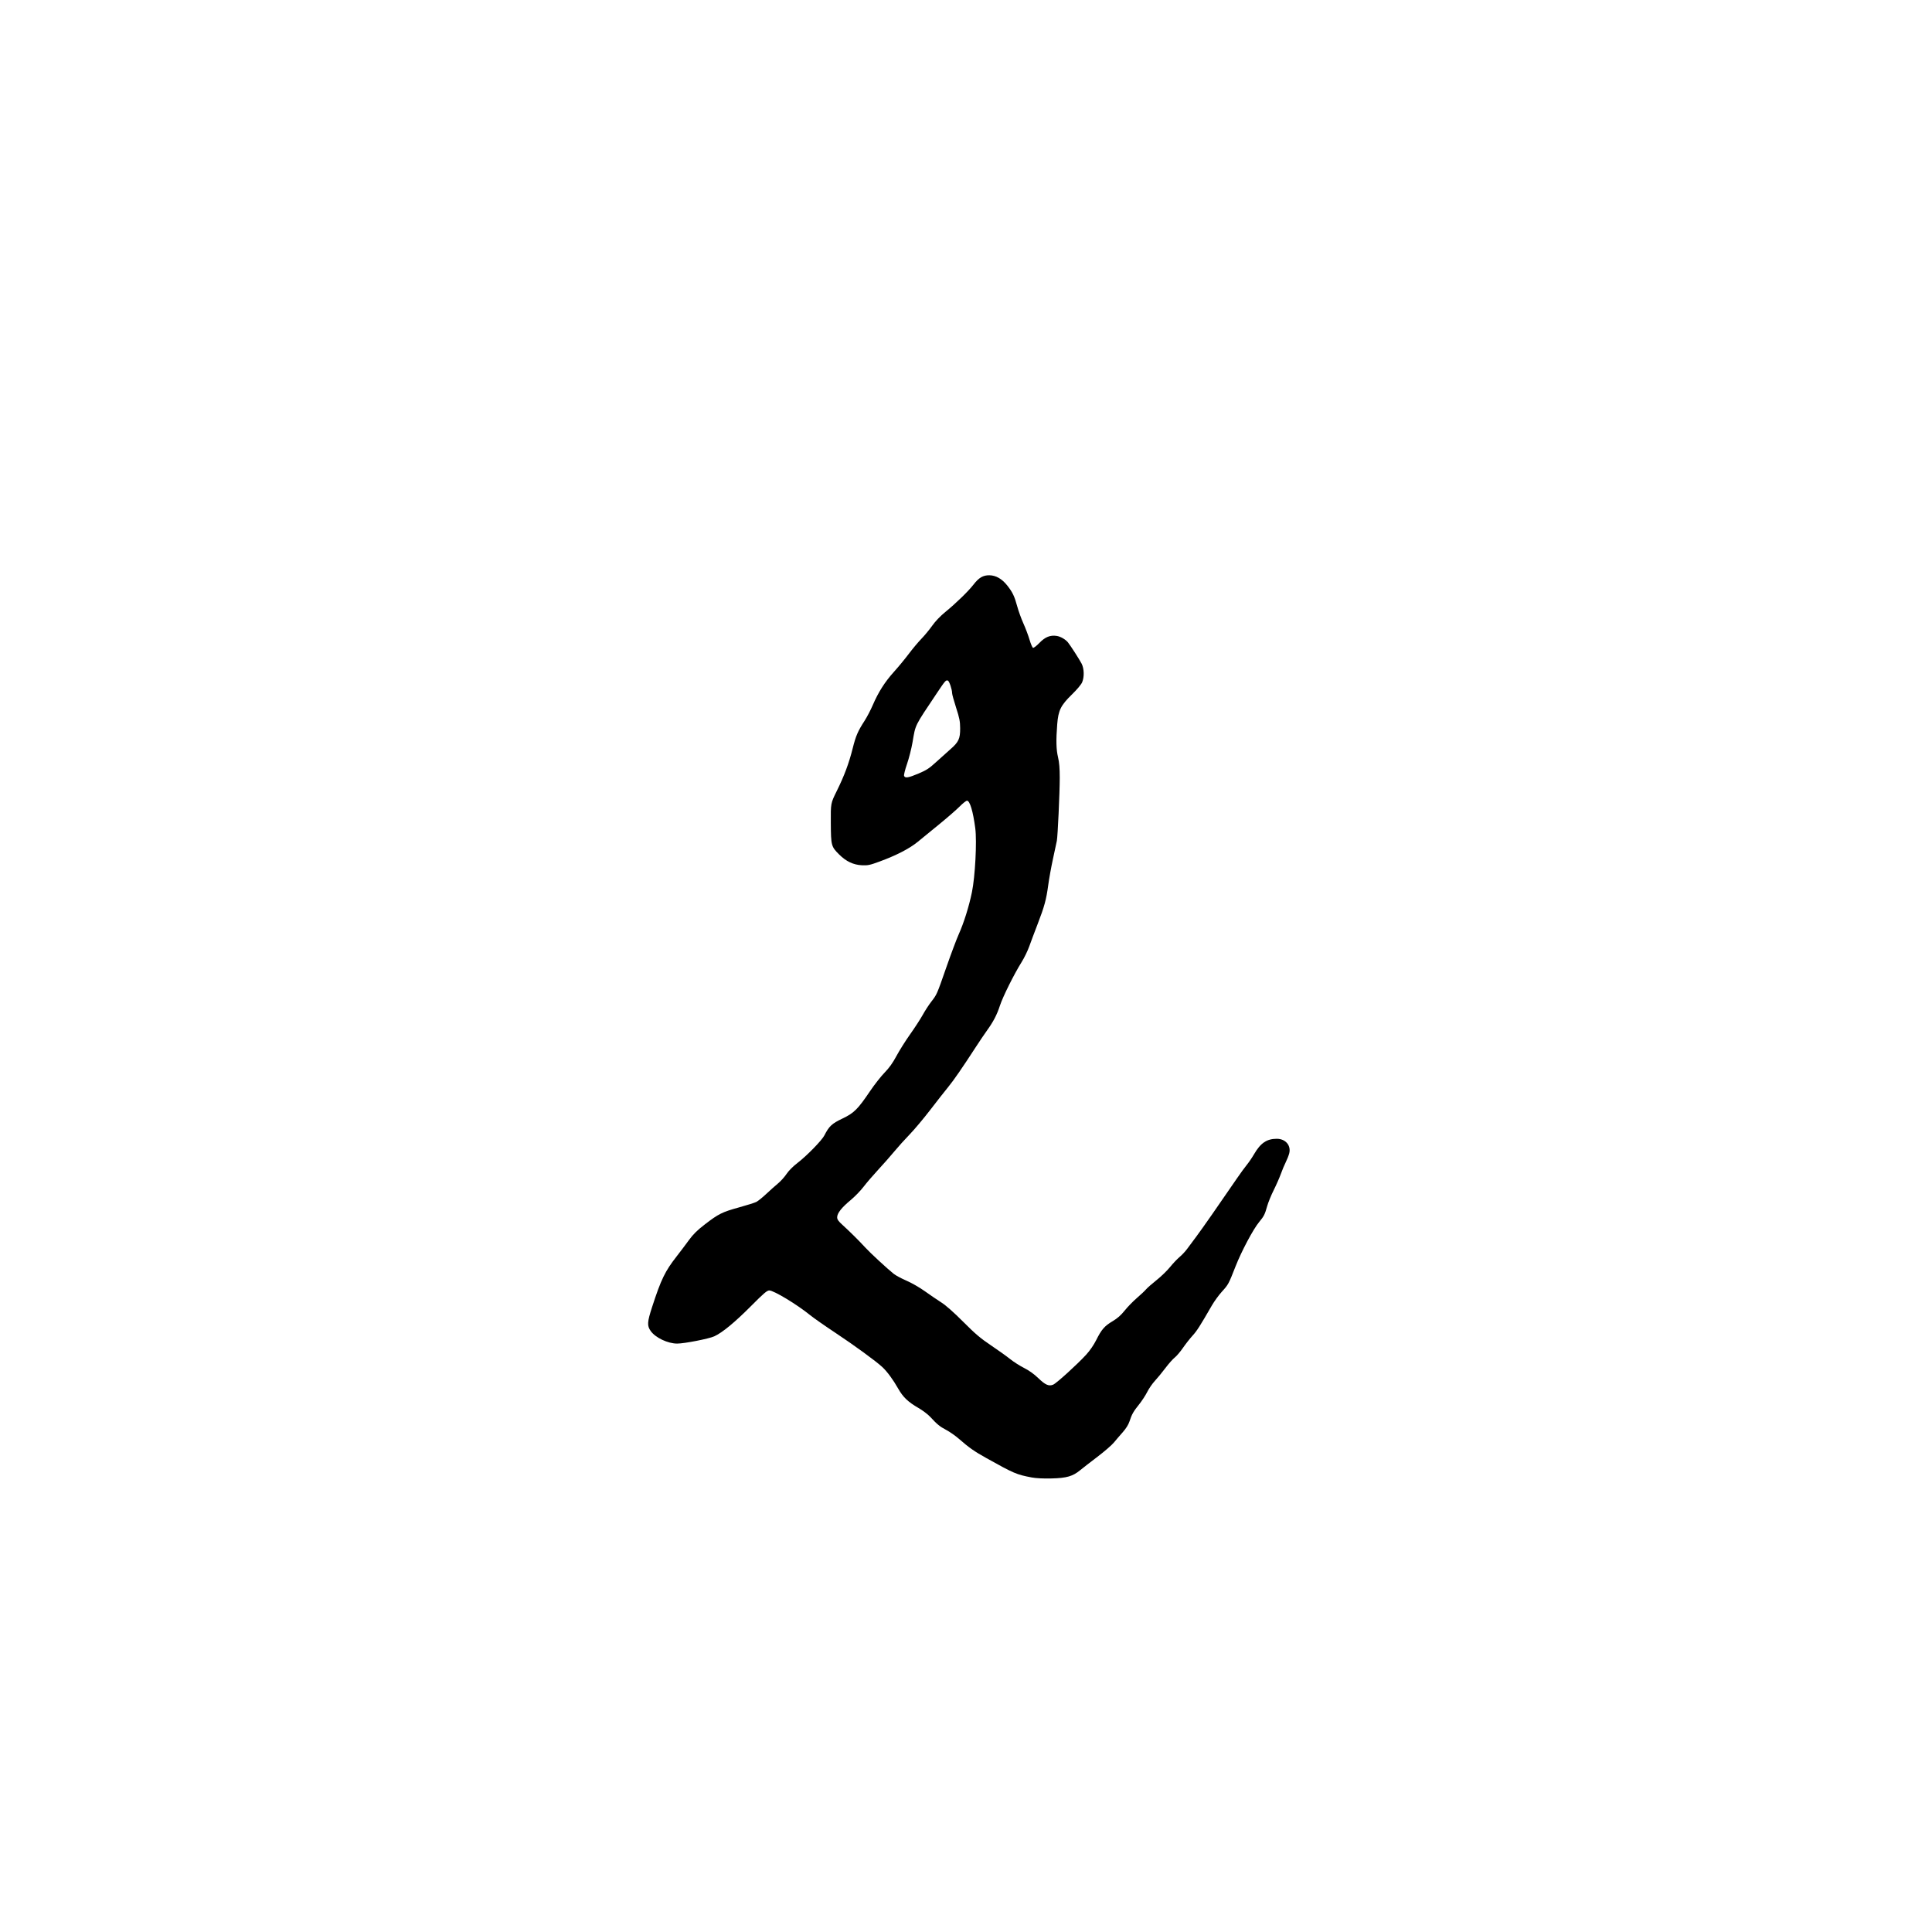 <?xml version="1.0" encoding="UTF-8" standalone="no"?>
<!-- Created with Inkscape (http://www.inkscape.org/) -->

<svg
   xmlns:dc="http://purl.org/dc/elements/1.1/"
   xmlns:cc="http://creativecommons.org/ns#"
   xmlns:rdf="http://www.w3.org/1999/02/22-rdf-syntax-ns#"
   xmlns:svg="http://www.w3.org/2000/svg"
   xmlns="http://www.w3.org/2000/svg"
   xmlns:sodipodi="http://sodipodi.sourceforge.net/DTD/sodipodi-0.dtd"
   xmlns:inkscape="http://www.inkscape.org/namespaces/inkscape"
   version="1.1"
   id="svg125"
   width="1000"
   height="1000"
   viewBox="0 0 1000 1000"
   sodipodi:docname="Masomeh_2.svg"
   inkscape:version="0.92.2 5c3e80d, 2017-08-06">
  <defs
     id="defs129" />
  <sodipodi:namedview
     pagecolor="#ffffff"
     bordercolor="#666666"
     borderopacity="1"
     objecttolerance="10"
     gridtolerance="10"
     guidetolerance="10"
     inkscape:pageopacity="0"
     inkscape:pageshadow="2"
     inkscape:window-width="1034"
     inkscape:window-height="480"
     id="namedview127"
     showgrid="false"
     inkscape:zoom="0.21356909"
     inkscape:cx="463.62803"
     inkscape:cy="600"
     inkscape:window-x="0"
     inkscape:window-y="0"
     inkscape:window-maximized="0"
     inkscape:current-layer="svg125" />
  <path
     style="fill:#000000;stroke-width:0.5"
     d="m 534.029,764.736 c -7.901,-1.503 -9.149,-2.037 -23.475,-10.024 -6.324,-3.526 -8.946,-5.367 -14.25,-10.005 -1.788,-1.563 -4.723,-3.617 -6.522,-4.564 -3.351,-1.764 -4.636,-2.813 -8.36,-6.828 -1.173,-1.264 -3.873,-3.305 -6,-4.534 -5.465,-3.159 -8.034,-5.621 -10.593,-10.153 -2.529,-4.479 -5.645,-8.713 -8.1,-11.005 -3.249,-3.033 -14.571,-11.3 -24.316,-17.753 -5.422,-3.591 -11.322,-7.717 -13.109,-9.168 -6.799,-5.522 -18.786,-12.765 -21.126,-12.765 -1.166,0 -2.813,1.402 -9.271,7.898 -8.536,8.585 -15.004,13.925 -19.189,15.841 -2.78,1.273 -15.499,3.761 -19.224,3.761 -4.826,0 -11.218,-3.028 -13.675,-6.479 -1.957,-2.748 -1.849,-4.586 0.734,-12.535 4.618,-14.215 6.66,-18.426 12.666,-26.112 1.834,-2.348 4.675,-6.11 6.313,-8.362 2.247,-3.089 4.271,-5.092 8.25,-8.166 7.075,-5.465 9.018,-6.434 17.703,-8.828 4.087,-1.127 8.137,-2.407 9,-2.844 0.863,-0.438 3.158,-2.287 5.098,-4.109 1.941,-1.823 4.688,-4.275 6.106,-5.45 1.417,-1.175 3.404,-3.382 4.415,-4.904 1.111,-1.674 3.342,-3.921 5.644,-5.683 4.829,-3.698 12.61,-11.664 13.944,-14.276 2.443,-4.783 3.835,-6.087 9.269,-8.682 6.096,-2.911 7.986,-4.785 14.407,-14.284 2.243,-3.319 5.615,-7.609 7.491,-9.534 2.421,-2.483 4.212,-4.994 6.165,-8.642 1.514,-2.828 4.703,-7.888 7.086,-11.244 2.383,-3.356 5.299,-7.847 6.479,-9.981 1.18,-2.134 3.148,-5.174 4.373,-6.756 3,-3.876 2.88,-3.603 7.846,-17.843 2.404,-6.894 5.278,-14.559 6.386,-17.034 2.707,-6.049 5.308,-14.321 6.86,-21.819 1.68,-8.118 2.637,-26.345 1.742,-33.181 -1.145,-8.744 -2.796,-14.25 -4.274,-14.25 -0.459,0 -2.149,1.332 -3.757,2.96 -1.608,1.628 -6.32,5.734 -10.472,9.125 -4.152,3.391 -9.249,7.556 -11.327,9.255 -4.248,3.473 -10.987,6.949 -19.661,10.14 -5.12,1.884 -6.134,2.096 -9.253,1.939 -4.375,-0.22 -8.112,-1.993 -11.678,-5.541 -4.144,-4.123 -4.274,-4.61 -4.35,-16.327 -0.066,-10.199 -0.066,-10.199 3.05,-16.5 3.914,-7.913 6.327,-14.371 8.272,-22.133 1.62,-6.469 2.659,-8.877 6.174,-14.31 1.215,-1.879 3.115,-5.516 4.221,-8.082 2.909,-6.747 6.243,-11.987 10.942,-17.198 2.27,-2.518 5.734,-6.715 7.697,-9.328 1.963,-2.612 4.899,-6.118 6.524,-7.79 1.625,-1.672 4.135,-4.71 5.578,-6.75 1.659,-2.346 4.198,-4.996 6.907,-7.21 5.44,-4.444 11.869,-10.699 14.493,-14.1 2.774,-3.596 4.958,-4.875 8.243,-4.827 3.366,0.049 6.501,1.848 9.225,5.294 2.744,3.471 3.763,5.601 5.151,10.756 0.648,2.407 2.09,6.402 3.206,8.877 1.115,2.475 2.547,6.271 3.181,8.436 0.634,2.165 1.442,4.047 1.795,4.182 0.353,0.135 1.837,-0.998 3.299,-2.519 2.97,-3.091 5.637,-4.166 9,-3.629 1.931,0.309 4.44,1.74 5.72,3.261 1.193,1.419 6.081,9.013 7.151,11.111 1.311,2.57 1.427,6.869 0.259,9.627 -0.485,1.145 -2.674,3.761 -5.231,6.25 -5.835,5.68 -7.103,8.237 -7.67,15.469 -0.655,8.356 -0.539,13.036 0.422,17.073 0.635,2.667 0.889,5.745 0.885,10.739 -0.005,7.732 -1.037,30.137 -1.497,32.5 -0.16,0.825 -1.052,4.987 -1.981,9.25 -0.929,4.263 -2.049,10.45 -2.489,13.75 -0.992,7.445 -1.976,11.047 -5.528,20.25 -1.539,3.987 -3.472,9.135 -4.294,11.439 -0.823,2.304 -2.593,5.94 -3.934,8.079 -3.869,6.173 -9.717,17.905 -11.22,22.51 -1.568,4.801 -3.392,8.312 -6.713,12.921 -1.268,1.76 -3.88,5.627 -5.805,8.594 -6.98,10.758 -11.484,17.277 -14.307,20.707 -1.584,1.925 -5.733,7.213 -9.219,11.75 -3.486,4.537 -8.305,10.275 -10.707,12.75 -2.403,2.475 -5.949,6.412 -7.881,8.75 -1.932,2.337 -5.702,6.612 -8.377,9.5 -2.675,2.888 -6.11,6.888 -7.632,8.889 -1.523,2.001 -4.545,5.108 -6.716,6.904 -4.606,3.811 -6.911,6.753 -6.911,8.823 0,1.148 0.618,2.026 2.853,4.05 3.597,3.258 8.719,8.341 11.671,11.585 2.465,2.708 11.493,11.063 14.73,13.632 1.102,0.875 4.098,2.485 6.656,3.579 2.628,1.123 6.758,3.495 9.496,5.453 2.664,1.906 6.499,4.518 8.522,5.806 2.367,1.507 6.413,5.084 11.353,10.037 6.229,6.246 8.928,8.536 14.322,12.157 3.656,2.454 8.11,5.638 9.897,7.077 1.788,1.439 5.045,3.52 7.239,4.625 2.594,1.306 5.148,3.129 7.306,5.211 3.717,3.589 5.513,4.379 7.783,3.424 1.724,-0.725 12.461,-10.48 17.064,-15.504 1.908,-2.082 3.927,-5.02 5.202,-7.569 2.753,-5.504 4.283,-7.264 8.488,-9.762 2.498,-1.484 4.293,-3.066 6.223,-5.485 1.492,-1.87 4.321,-4.784 6.287,-6.476 1.966,-1.692 4.118,-3.722 4.781,-4.51 0.663,-0.788 3.112,-2.943 5.441,-4.79 2.33,-1.846 5.464,-4.877 6.965,-6.735 1.501,-1.858 3.724,-4.21 4.939,-5.225 1.215,-1.016 2.957,-2.868 3.871,-4.116 0.914,-1.248 3.104,-4.195 4.868,-6.55 2.872,-3.834 12.04,-16.961 20.973,-30.031 1.786,-2.612 4.082,-5.763 5.102,-7.002 1.021,-1.239 2.704,-3.714 3.741,-5.5 3.37,-5.806 6.605,-8 11.785,-7.996 4.569,0.004 7.515,3.514 6.406,7.633 -0.311,1.154 -1.112,3.178 -1.781,4.498 -0.669,1.32 -1.799,4.023 -2.513,6.008 -0.713,1.985 -2.389,5.79 -3.724,8.456 -1.335,2.666 -2.86,6.41 -3.389,8.32 -1.166,4.208 -1.654,5.173 -4.117,8.137 -3.064,3.688 -9.134,15.09 -12.217,22.946 -3.643,9.283 -3.719,9.424 -7.14,13.199 -1.585,1.749 -3.904,4.95 -5.154,7.115 -6.237,10.799 -7.716,13.11 -9.97,15.576 -1.343,1.469 -3.591,4.334 -4.996,6.366 -1.405,2.032 -3.318,4.277 -4.251,4.989 -0.934,0.712 -3.089,3.142 -4.79,5.4 -1.701,2.258 -4.158,5.25 -5.46,6.65 -1.302,1.399 -3.09,3.987 -3.974,5.75 -0.884,1.763 -2.785,4.671 -4.224,6.462 -2.945,3.665 -3.76,5.112 -4.978,8.839 -0.538,1.645 -1.798,3.663 -3.443,5.508 -1.427,1.602 -3.487,4.004 -4.578,5.338 -1.091,1.334 -4.916,4.651 -8.5,7.372 -3.584,2.72 -7.583,5.827 -8.887,6.904 -3.916,3.233 -7.04,4.144 -14.879,4.337 -4.258,0.105 -8.052,-0.081 -10.275,-0.504 z M 475.429,400.382 c 4.094,-1.727 5.542,-2.668 9.035,-5.876 2.288,-2.101 5.63,-5.1 7.428,-6.664 4.301,-3.742 5.111,-5.482 5.079,-10.906 -0.021,-3.578 -0.352,-5.262 -2.096,-10.649 -1.139,-3.52 -2.071,-6.91 -2.071,-7.534 0,-1.86 -1.457,-6.193 -2.174,-6.468 -1.032,-0.396 -1.378,-0.005 -5.658,6.402 -11.86,17.749 -11.024,16.064 -12.649,25.5 -0.568,3.3 -1.858,8.375 -2.866,11.278 -1.016,2.926 -1.688,5.656 -1.508,6.125 0.499,1.301 2.174,1.031 7.481,-1.207 z"
     id="path135"
     inkscape:connector-curvature="0" />
</svg>
